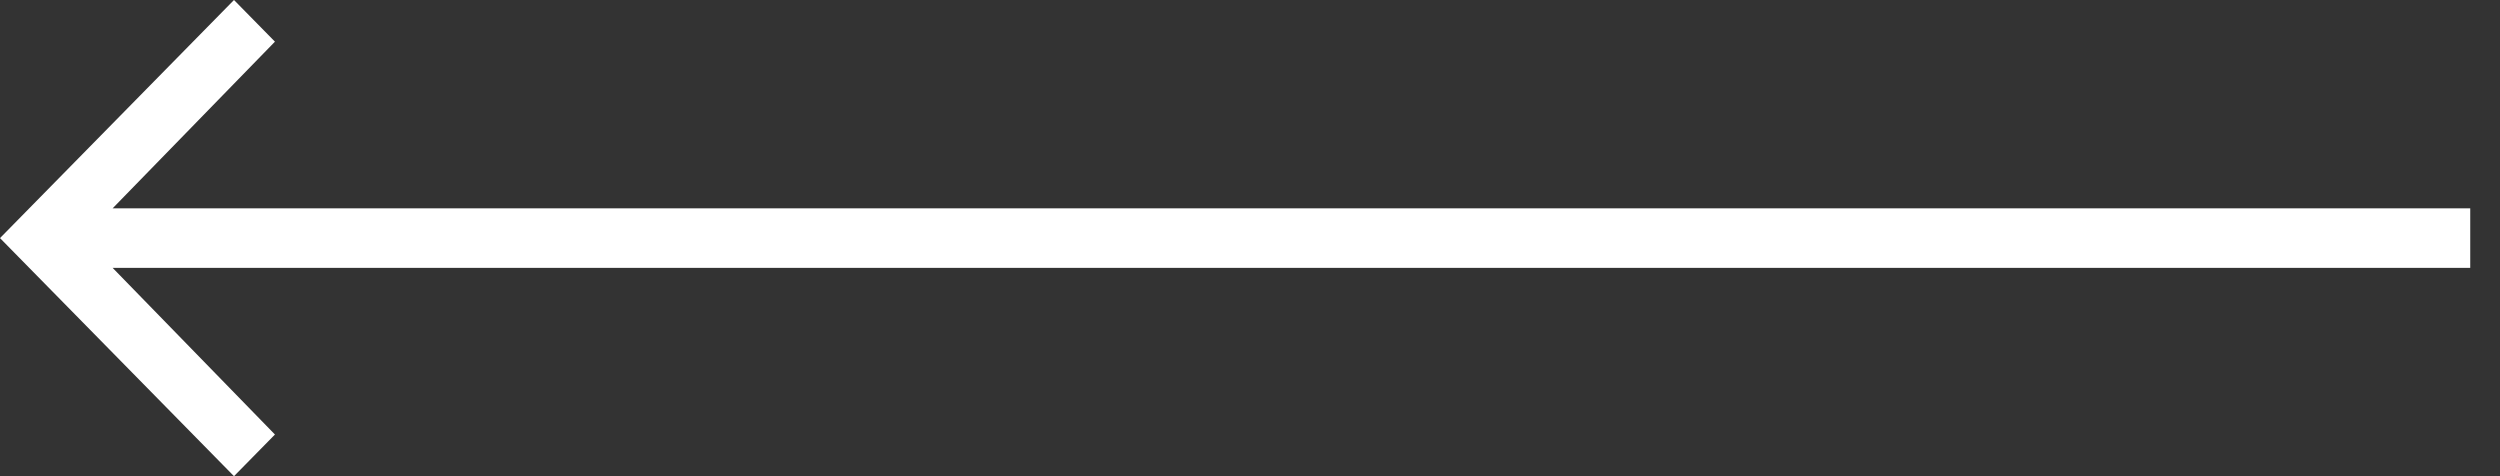 <svg width="42" height="8" viewBox="0 0 42 8" fill="none" xmlns="http://www.w3.org/2000/svg">
<rect x="0" y="0" width="42" height="8" fill="#333333" stroke="none"/>
<path d="M3.931 8L4.619 7.3L1.892 4.5L41.5 4.5L41.5 3.5L1.892 3.5L4.619 0.7L3.931 -3.28438e-06L3.49691e-07 4L3.931 8Z" fill="white"/>
</svg>
